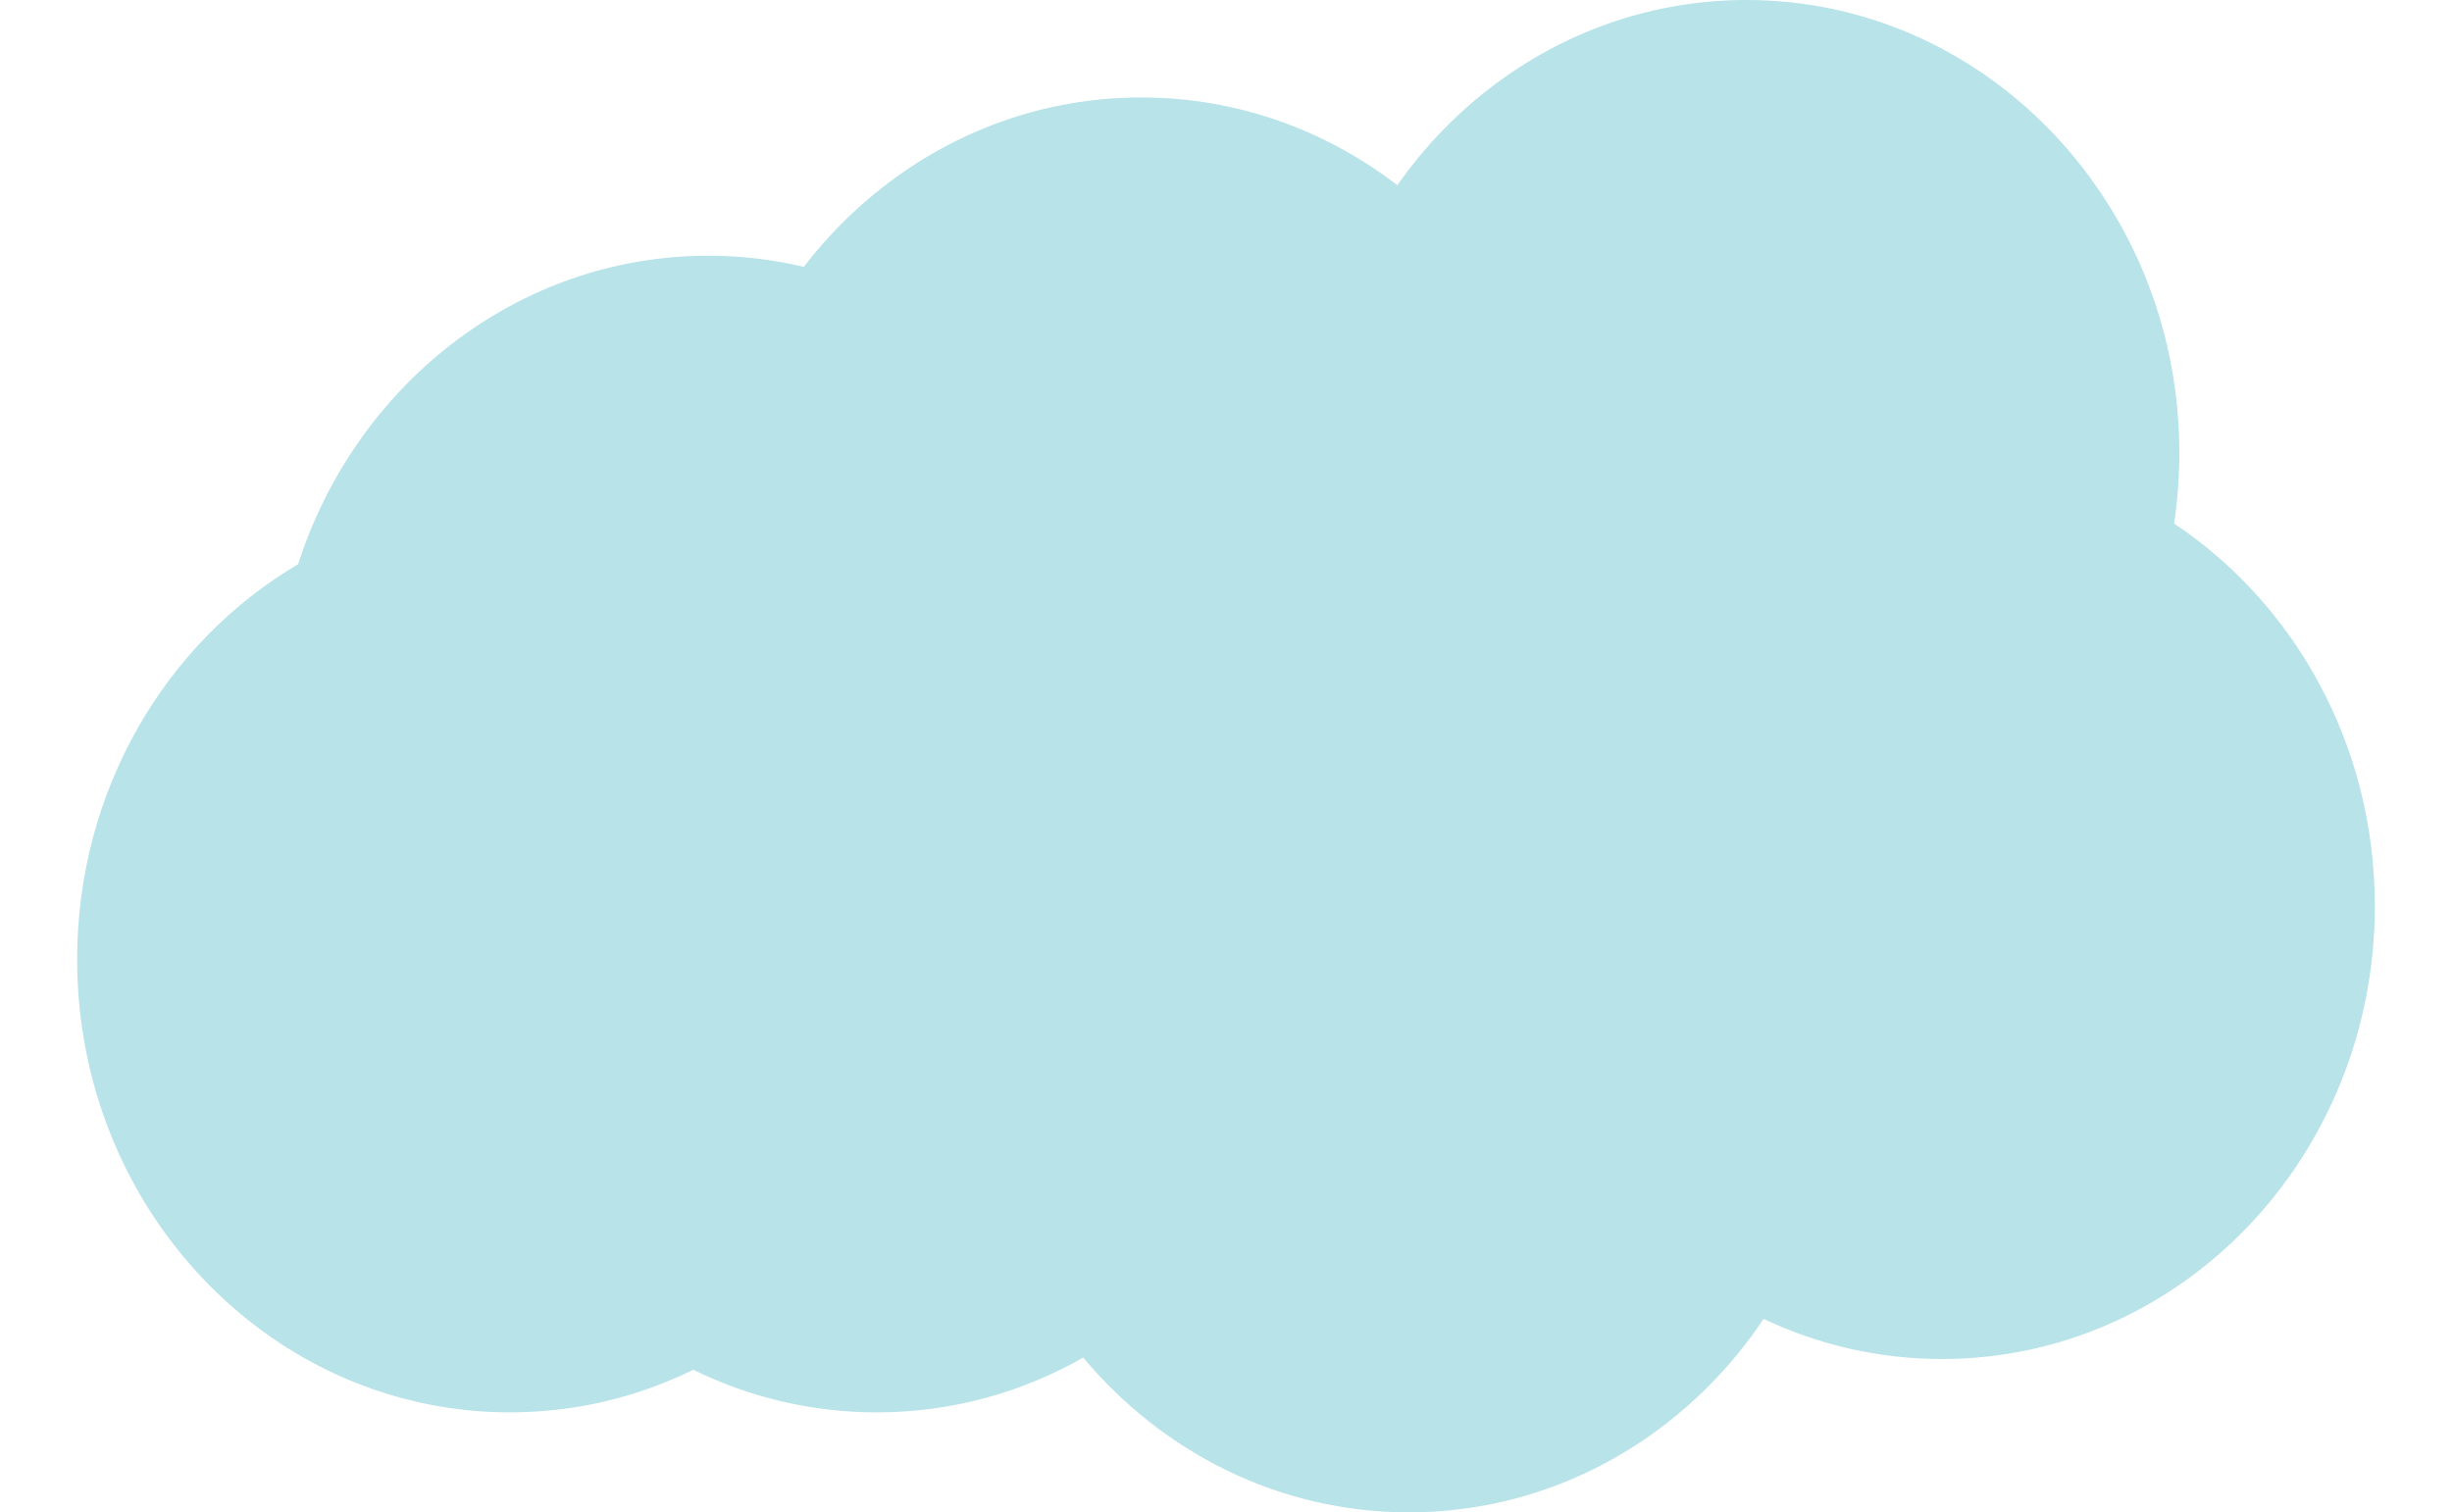 <?xml version="1.0" encoding="utf-8"?>
<!-- Generator: Adobe Illustrator 17.0.0, SVG Export Plug-In . SVG Version: 6.00 Build 0)  -->
<!DOCTYPE svg PUBLIC "-//W3C//DTD SVG 1.1//EN" "http://www.w3.org/Graphics/SVG/1.1/DTD/svg11.dtd">
<svg version="1.1" id="Layer_1" xmlns="http://www.w3.org/2000/svg" xmlns:xlink="http://www.w3.org/1999/xlink" x="0px" y="0px"
	 width="158.96px" height="98.068px" viewBox="0 0 158.96 98.068" enable-background="new 0 0 158.96 98.068" xml:space="preserve">
<path fill="#B7E3E9" d="M153.958,58.751c0,16.222-12.561,29.374-28.059,29.374c-4.125,0-8.04-0.929-11.566-2.601
	c-5.071,7.582-13.481,12.545-22.998,12.545c-8.42,0-15.969-3.887-21.112-10.036c-3.981,2.266-8.538,3.554-13.386,3.554
	c-4.249,0-8.279-0.994-11.89-2.763c-0.56,0.274-1.133,0.531-1.712,0.764c-2.845,1.165-5.919,1.854-9.13,1.974
	c-0.344,0.017-0.694,0.024-1.044,0.024c-0.917,0-1.827-0.045-2.72-0.137C18.001,90.205,7.997,80.594,5.568,68.105
	c-0.373-1.902-0.566-3.873-0.566-5.892c0-11.002,5.775-20.589,14.323-25.624c3.739-11.63,14.234-20.006,26.602-20.006
	c2.128,0,4.194,0.25,6.184,0.72c1.486-1.933,3.202-3.671,5.107-5.158C61.895,8.487,67.696,6.32,73.982,6.32
	c6.217,0,11.956,2.115,16.604,5.693c1.83-2.608,4.059-4.891,6.597-6.742C101.73,1.95,107.256,0,113.22,0
	c7.903,0,15.043,3.421,20.14,8.925c1.008,1.087,1.935,2.255,2.77,3.493c3.247,4.788,5.153,10.639,5.153,16.956
	c0,1.556-0.118,3.085-0.34,4.576C148.766,39.159,153.958,48.321,153.958,58.751z"/>
</svg>
